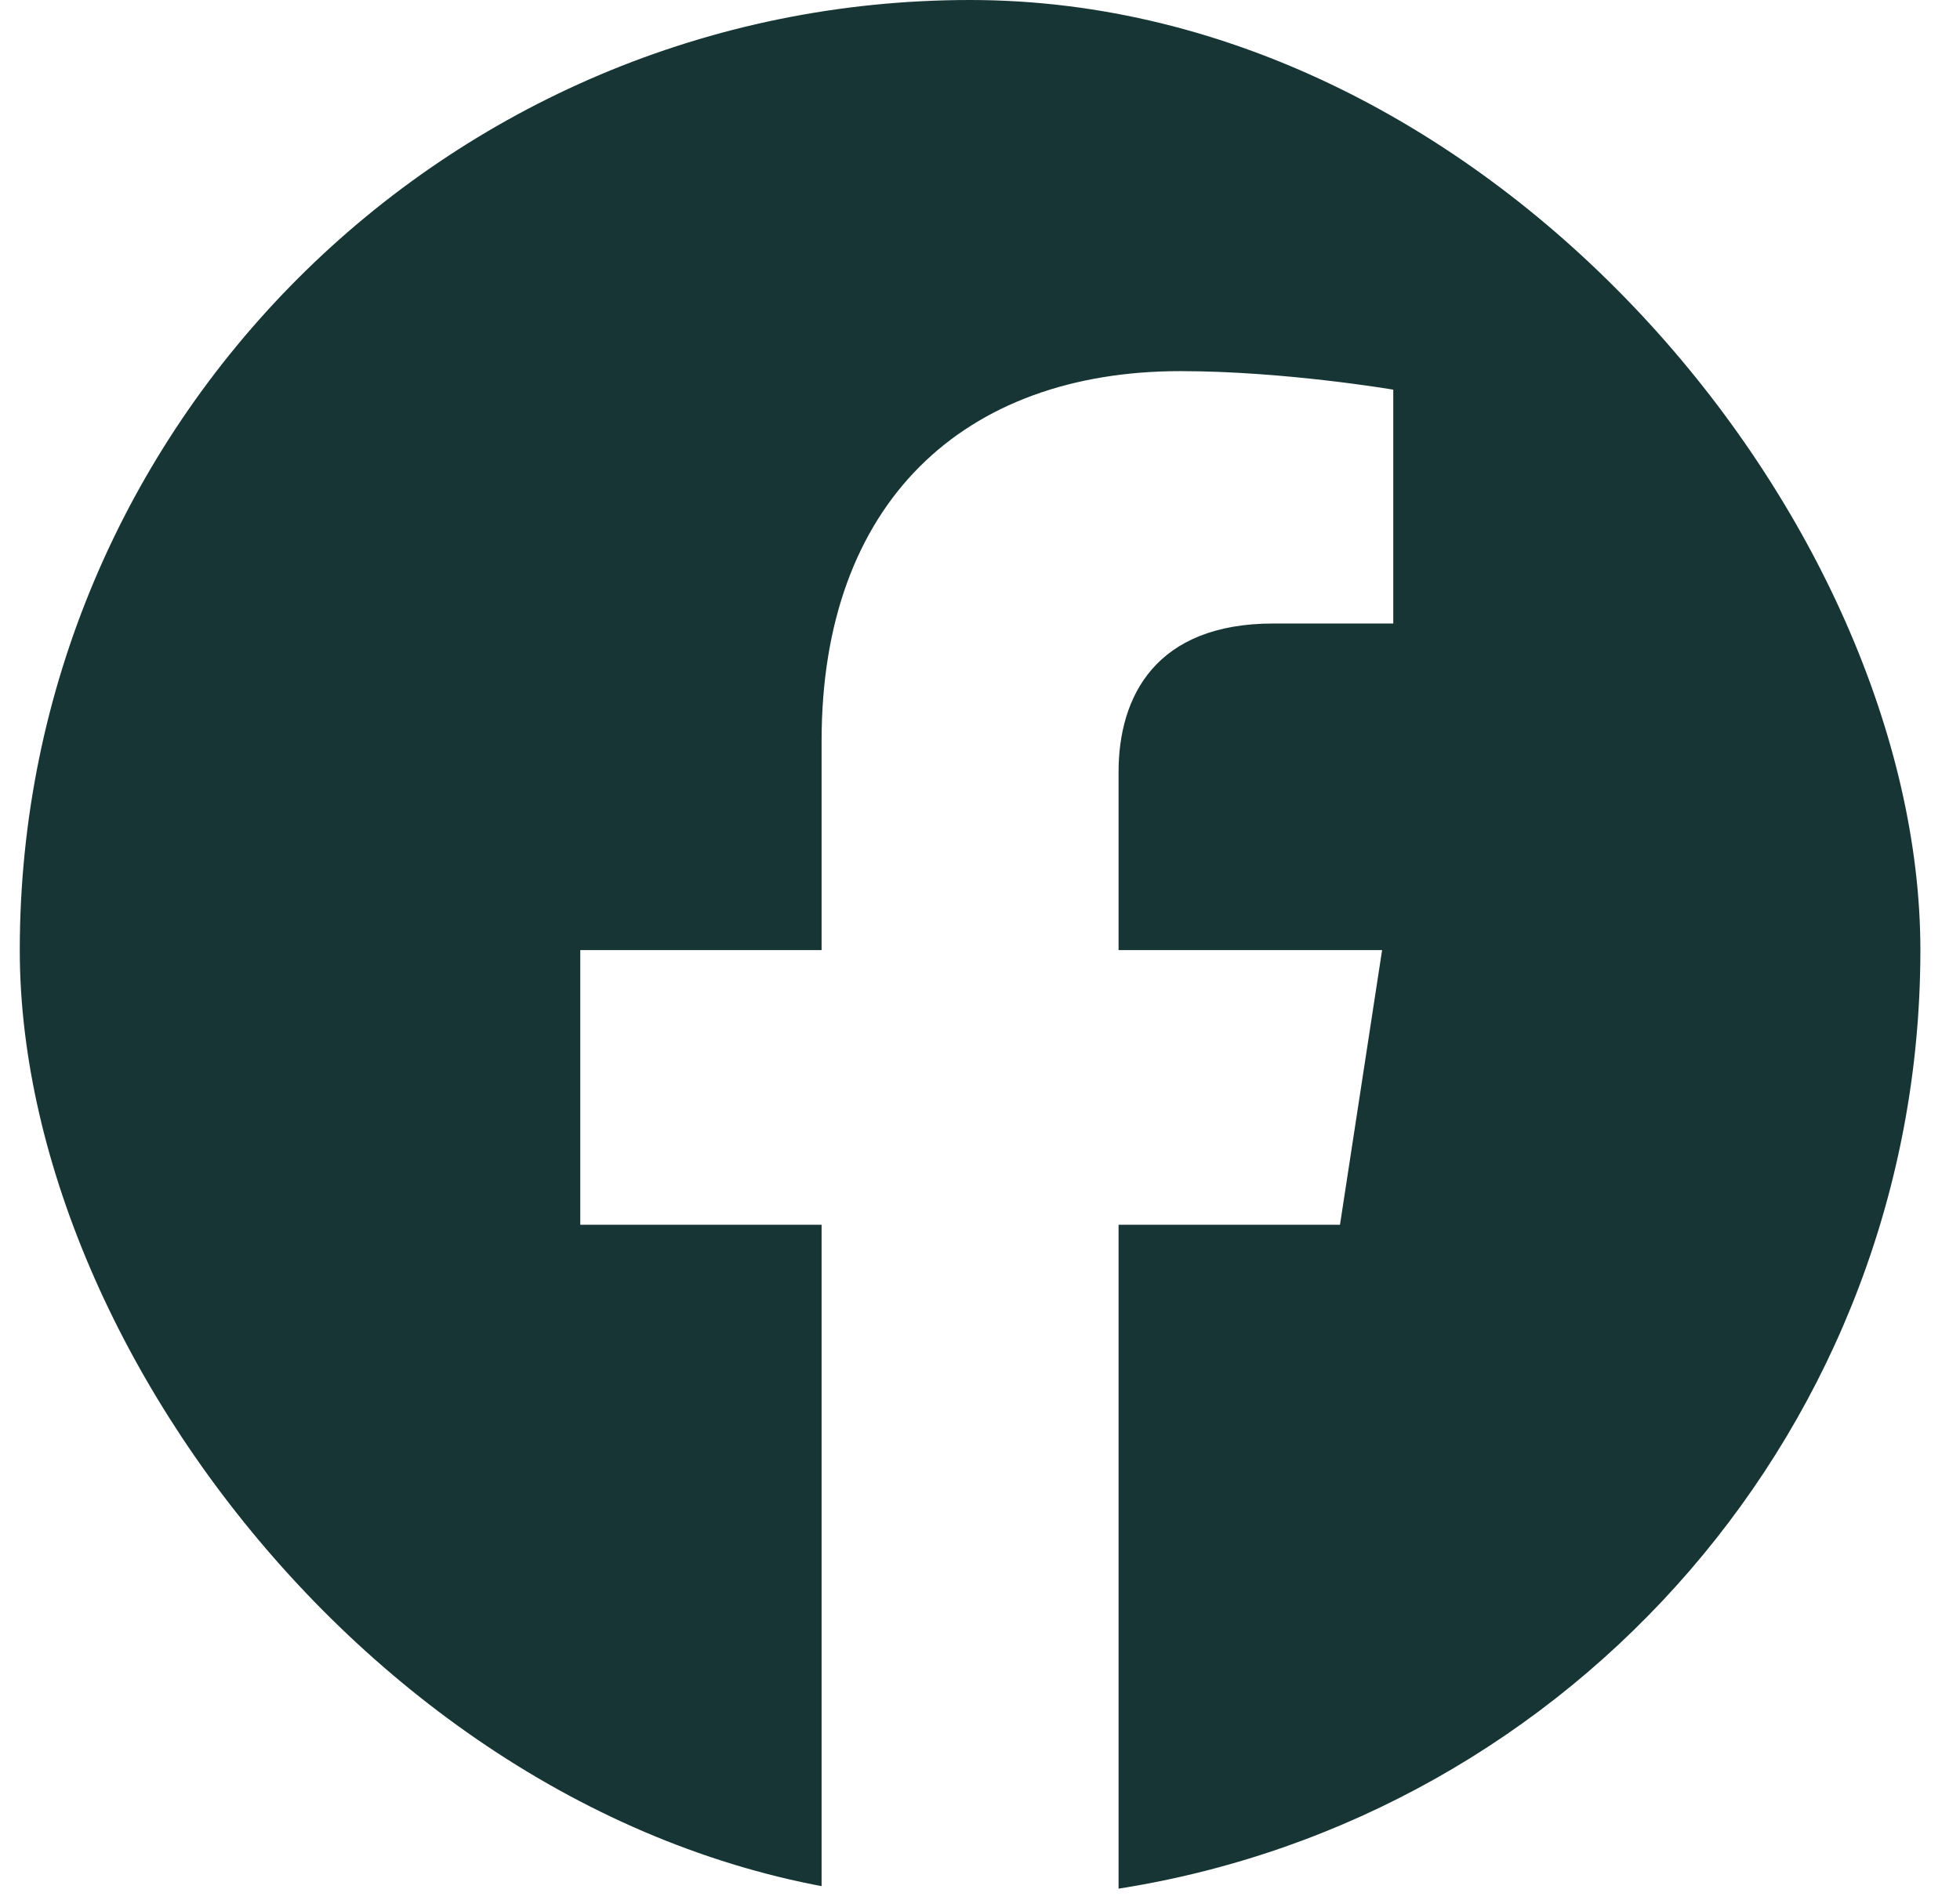 <svg width="33" height="32" viewBox="0 0 33 32" fill="none" xmlns="http://www.w3.org/2000/svg">
<g clip-path="url(#clip0_592_3502)">
<path d="M32.333 16C32.333 7.163 25.169 0 16.333 0C7.496 0 0.333 7.163 0.333 16C0.333 23.986 6.184 30.605 13.833 31.806V20.625H9.77V16H13.833V12.475C13.833 8.465 16.221 6.25 19.876 6.25C21.626 6.25 23.458 6.562 23.458 6.562V10.5H21.44C19.453 10.5 18.833 11.733 18.833 13V16H23.27L22.561 20.625H18.833V31.806C26.482 30.605 32.333 23.986 32.333 16Z" fill="#183536"/>
</g>
<defs>
<clipPath id="clip0_592_3502">
<rect x="0.333" width="32" height="32" rx="16" fill="white"/>
</clipPath>
</defs>
</svg>
